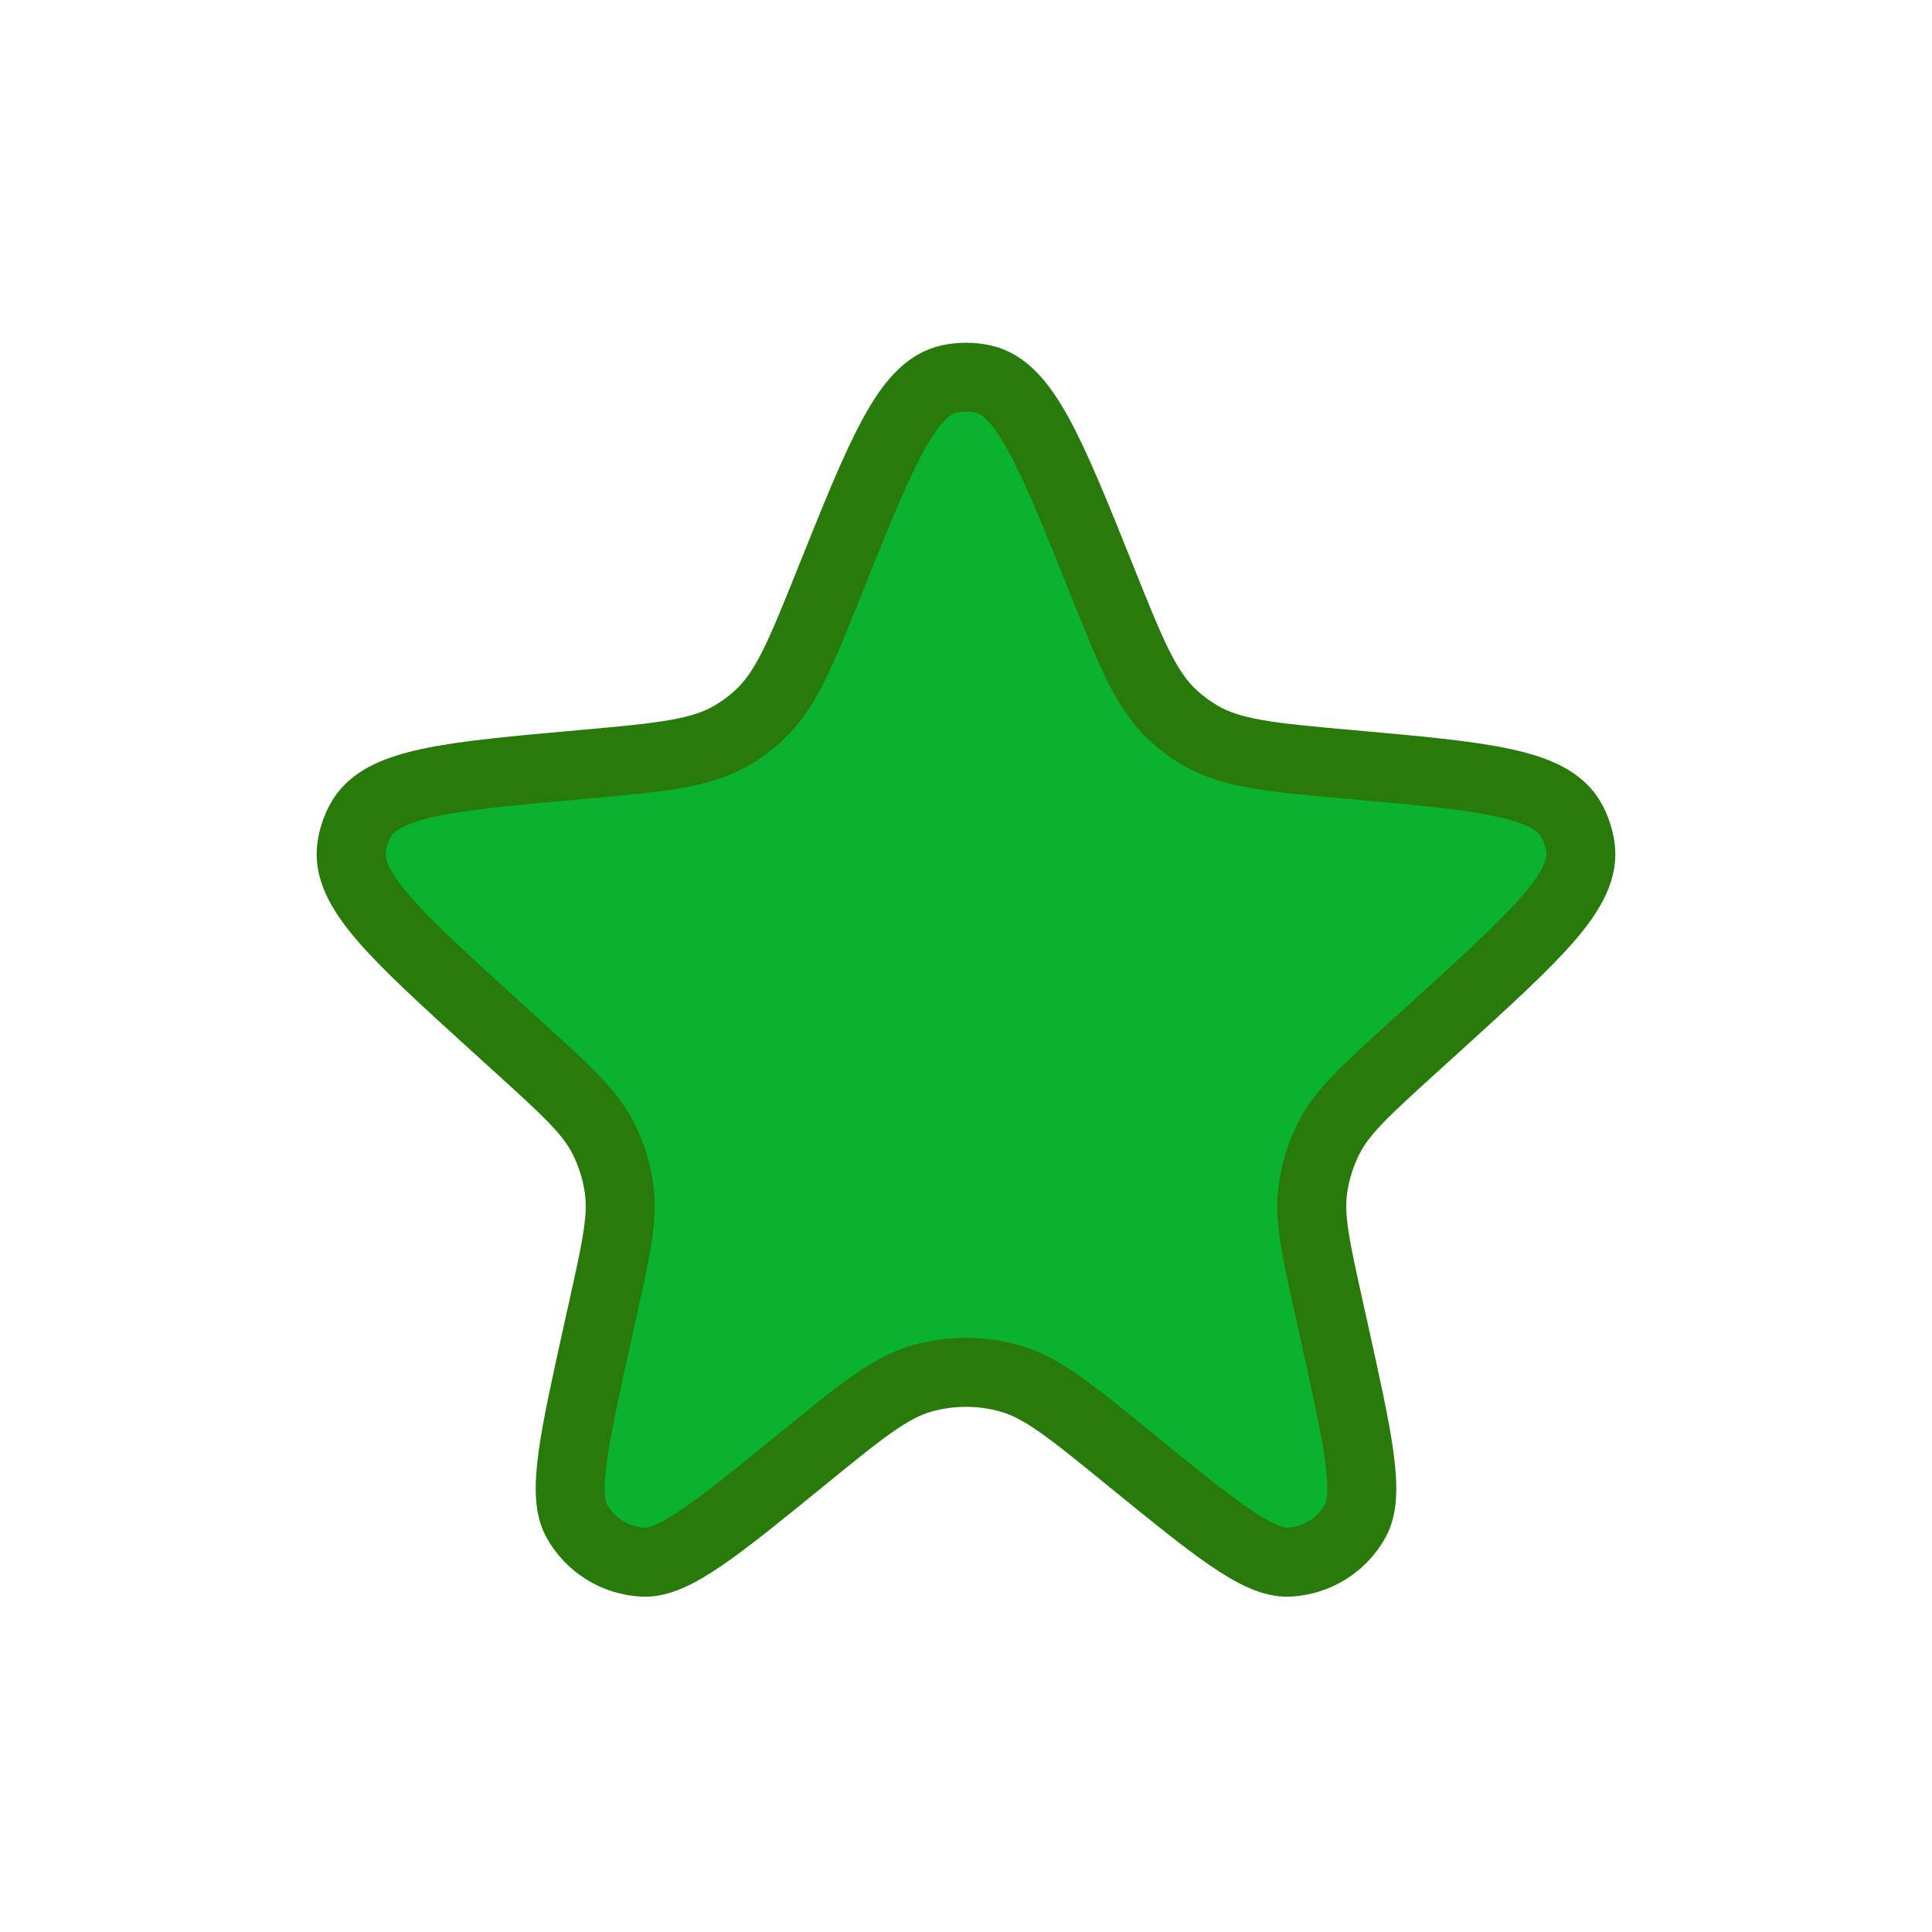 <svg width="28" height="28" viewBox="0 0 28 28" fill="none" xmlns="http://www.w3.org/2000/svg">
<path d="M12.025 8.423C12.774 6.556 13.149 5.622 13.757 5.493C13.917 5.459 14.083 5.459 14.243 5.493C14.851 5.622 15.226 6.556 15.975 8.423C16.401 9.485 16.614 10.016 17.012 10.377C17.124 10.479 17.245 10.569 17.375 10.647C17.835 10.924 18.41 10.976 19.561 11.079C21.507 11.253 22.481 11.341 22.778 11.896C22.84 12.01 22.881 12.135 22.902 12.264C23 12.886 22.285 13.537 20.854 14.839L20.456 15.2C19.787 15.809 19.452 16.113 19.259 16.493C19.143 16.721 19.065 16.967 19.029 17.22C18.968 17.642 19.066 18.083 19.262 18.966L19.332 19.282C19.683 20.866 19.859 21.658 19.639 22.047C19.442 22.397 19.079 22.62 18.679 22.64C18.232 22.661 17.604 22.148 16.346 21.124C15.517 20.448 15.103 20.111 14.643 19.979C14.223 19.859 13.777 19.859 13.357 19.979C12.897 20.111 12.483 20.448 11.654 21.124C10.396 22.148 9.768 22.661 9.321 22.64C8.92 22.62 8.558 22.397 8.361 22.047C8.141 21.658 8.317 20.866 8.668 19.282L8.738 18.966C8.934 18.083 9.032 17.642 8.971 17.22C8.935 16.967 8.857 16.721 8.741 16.493C8.548 16.113 8.213 15.809 7.544 15.2L7.146 14.839C5.715 13.537 5 12.886 5.098 12.264C5.118 12.135 5.16 12.01 5.222 11.896C5.519 11.341 6.493 11.253 8.44 11.079C9.59 10.976 10.165 10.924 10.625 10.647C10.755 10.569 10.876 10.479 10.988 10.377C11.386 10.016 11.599 9.485 12.025 8.423Z" fill="#0BB230" stroke="#287B0A"/>
</svg>
